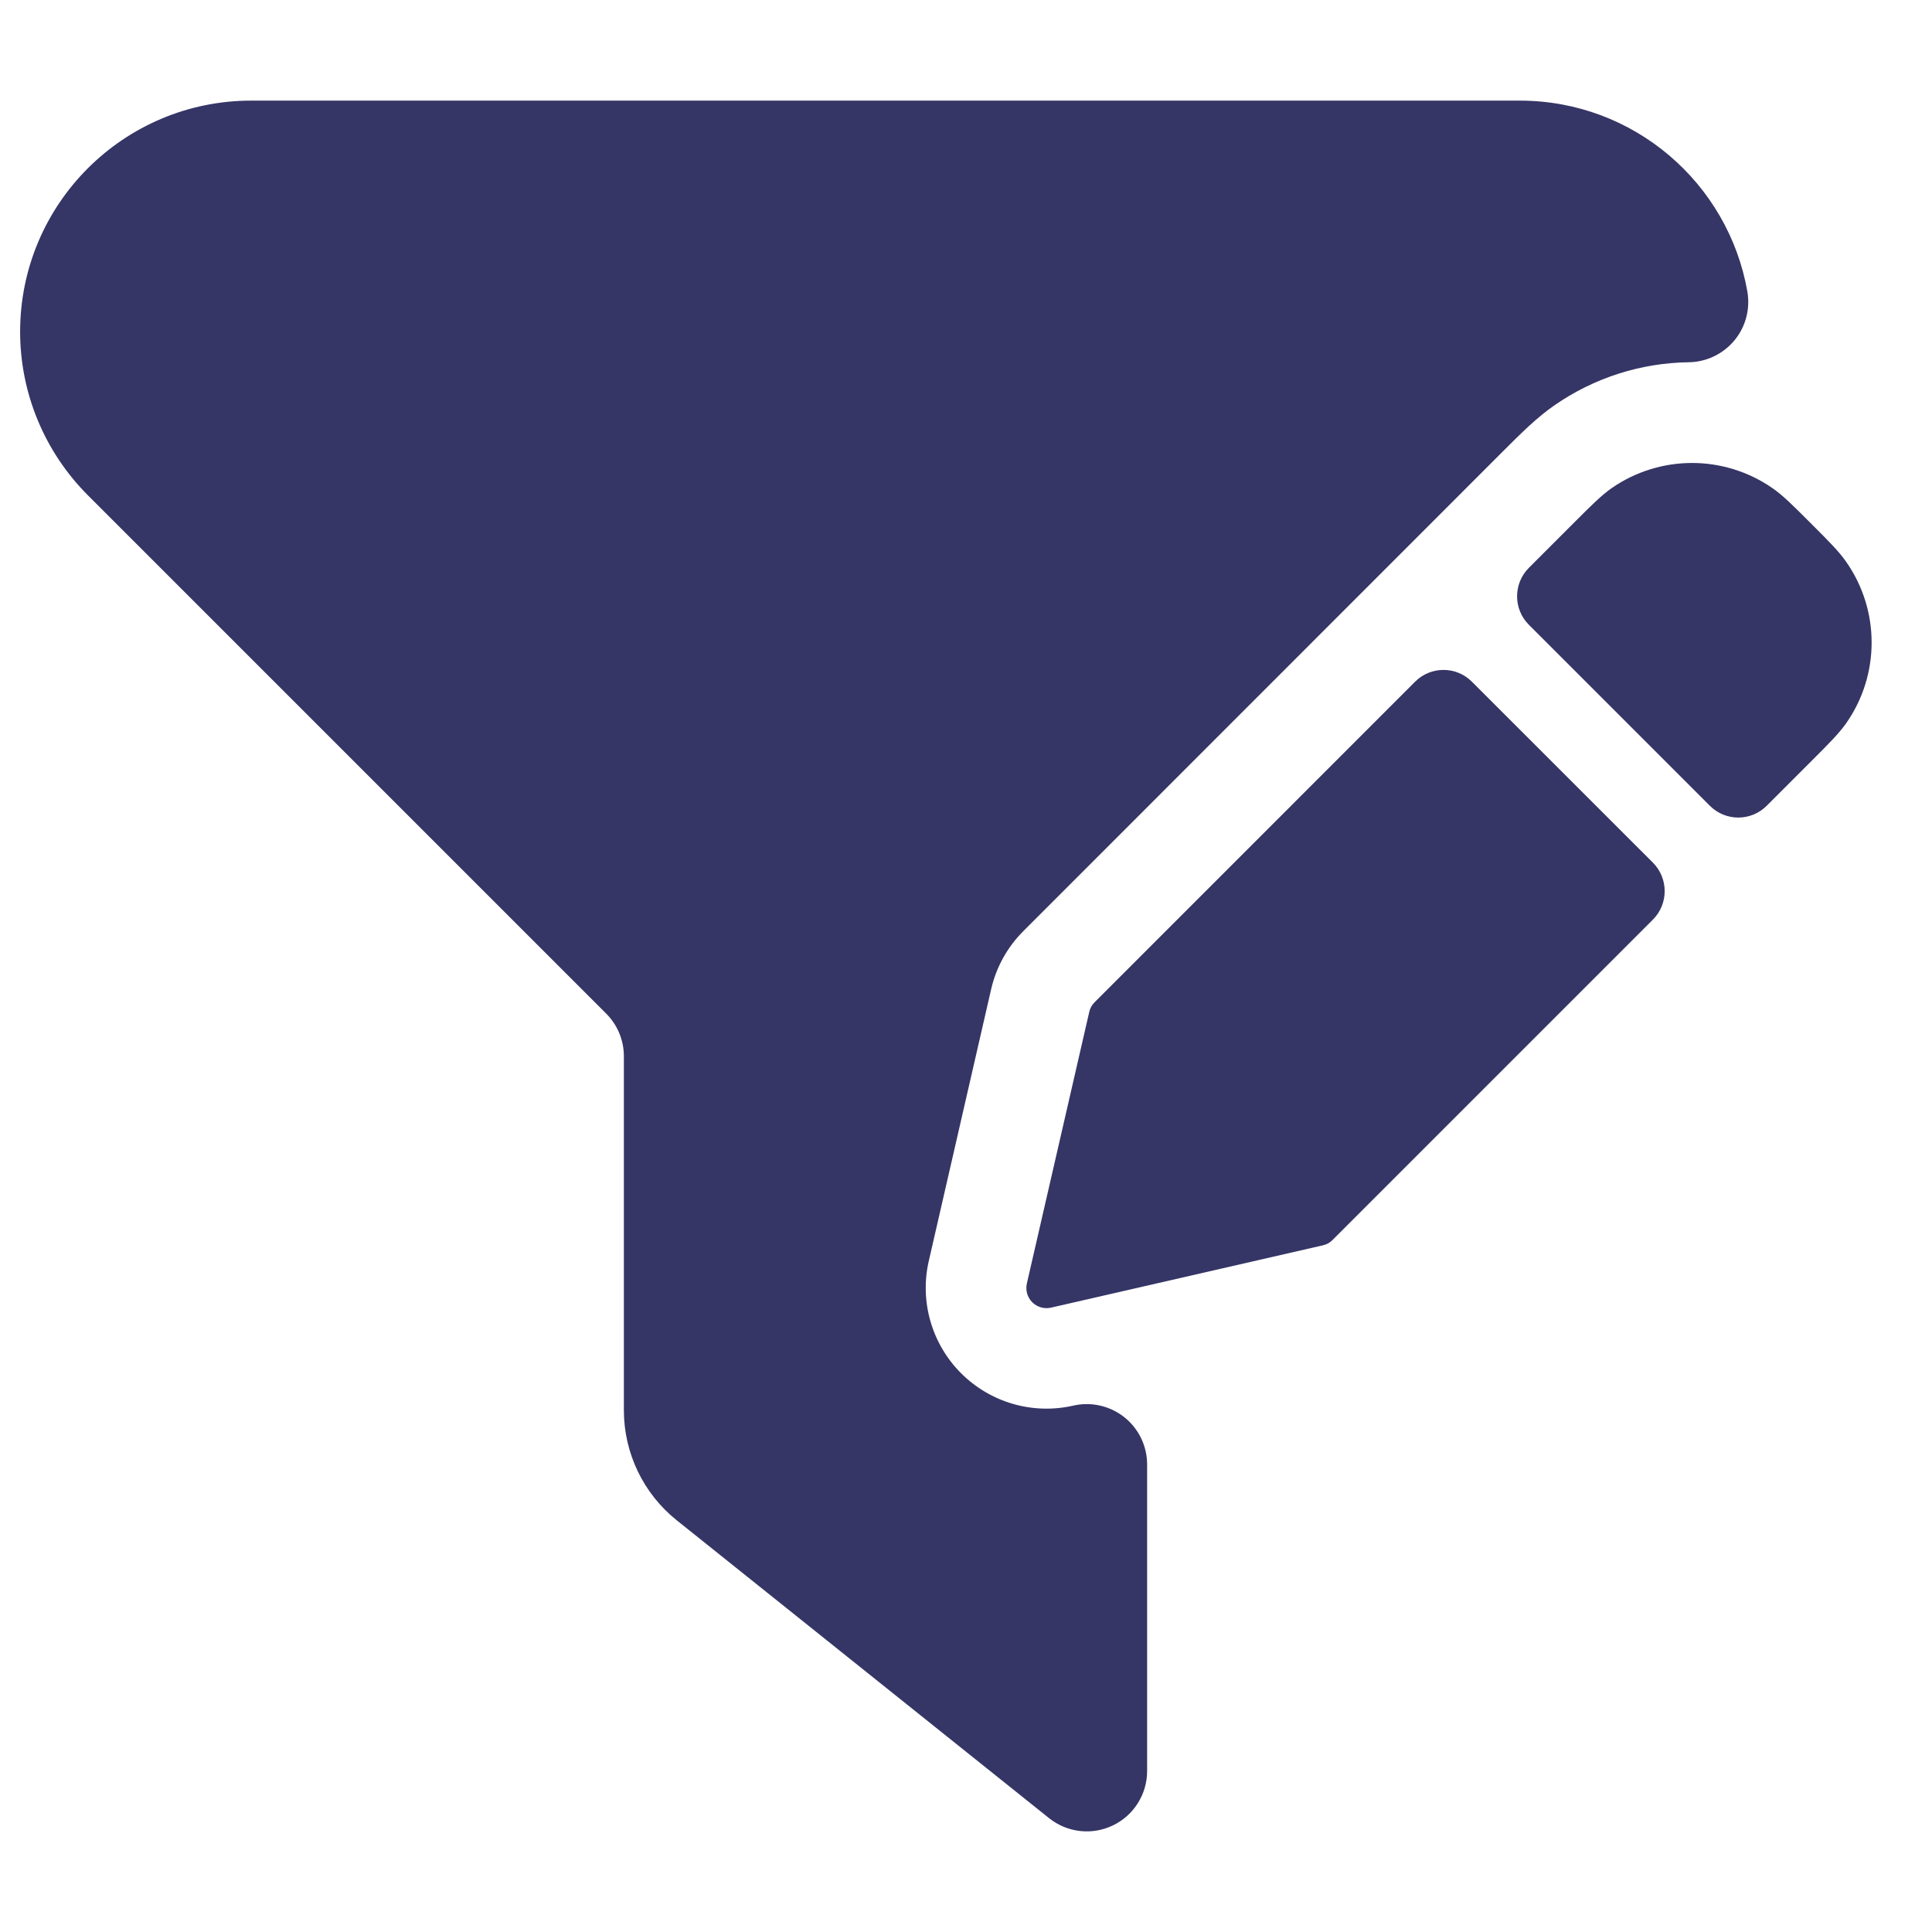 <svg width="24" height="24" viewBox="0 0 24 24" fill="none" xmlns="http://www.w3.org/2000/svg">
<path d="M0.25 4.121C0.25 2.535 1.536 1.25 3.121 1.25H18.879C20.294 1.25 21.469 2.273 21.706 3.62C21.744 3.837 21.686 4.059 21.546 4.228C21.405 4.398 21.198 4.497 20.978 4.5C20.393 4.508 19.81 4.687 19.307 5.037C19.095 5.184 18.902 5.374 18.659 5.618L12.714 11.565C12.514 11.764 12.375 12.015 12.312 12.29L11.538 15.663C11.422 16.166 11.574 16.694 11.939 17.059C12.304 17.424 12.83 17.576 13.333 17.461C13.556 17.41 13.789 17.464 13.968 17.606C14.146 17.748 14.25 17.964 14.25 18.192V22C14.25 22.288 14.085 22.551 13.825 22.676C13.565 22.801 13.257 22.766 13.031 22.585L8.407 18.886C7.992 18.554 7.75 18.051 7.75 17.519V13.121C7.75 12.922 7.671 12.732 7.53 12.591L1.091 6.152C0.553 5.613 0.25 4.883 0.25 4.121Z" fill="#353566"/>
<path d="M22.018 6.064C21.418 5.647 20.621 5.647 20.02 6.064C19.892 6.154 19.766 6.28 19.563 6.483L18.992 7.054C18.797 7.25 18.797 7.566 18.992 7.761L21.24 10.009C21.435 10.205 21.752 10.205 21.947 10.009L22.518 9.438C22.721 9.235 22.848 9.108 22.937 8.98C23.355 8.379 23.354 7.582 22.936 6.982C22.847 6.853 22.721 6.727 22.518 6.524L22.476 6.482C22.273 6.279 22.147 6.153 22.018 6.064Z" fill="#353566"/>
<path d="M17.578 8.469C17.773 8.273 18.09 8.273 18.285 8.469L20.533 10.716C20.728 10.912 20.728 11.228 20.533 11.424L16.554 15.403C16.521 15.437 16.479 15.46 16.433 15.47L13.056 16.244C12.972 16.263 12.884 16.238 12.823 16.177C12.762 16.116 12.737 16.028 12.756 15.944L13.531 12.571C13.541 12.525 13.564 12.483 13.598 12.45L17.578 8.469Z" fill="#353566"/>
</svg>
